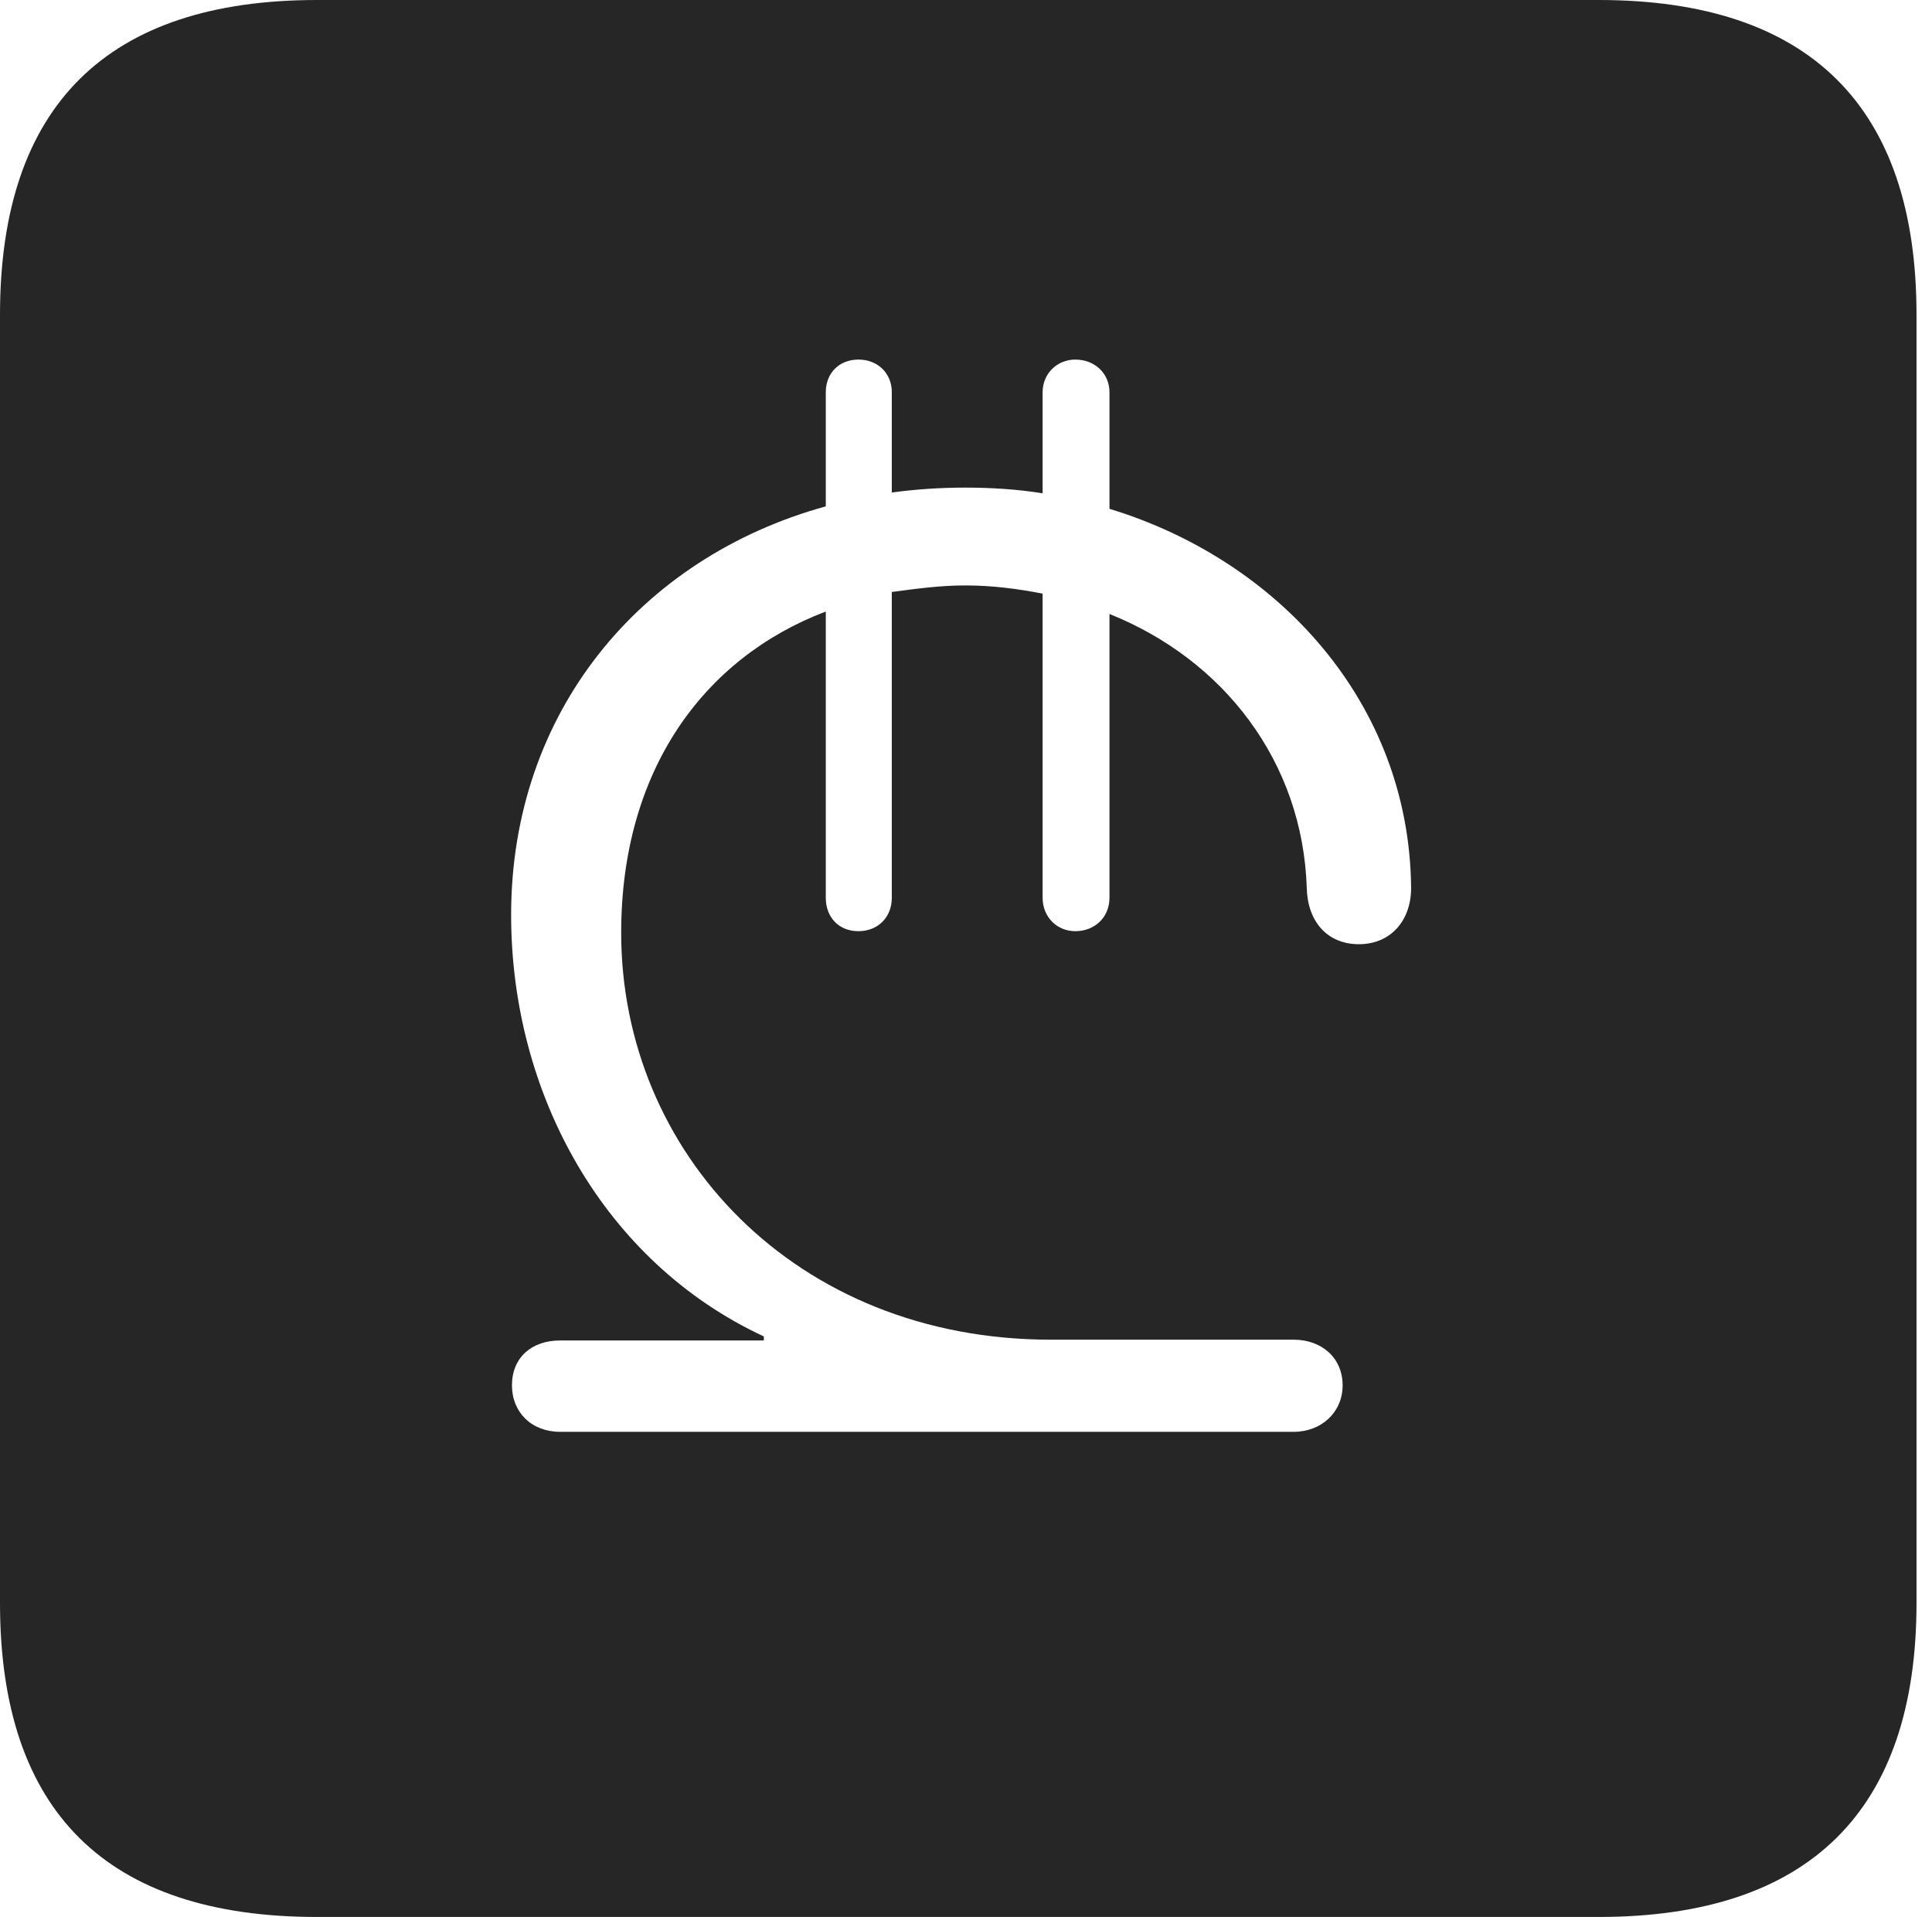 <?xml version="1.0" encoding="UTF-8"?>
<!--Generator: Apple Native CoreSVG 326-->
<!DOCTYPE svg
PUBLIC "-//W3C//DTD SVG 1.1//EN"
       "http://www.w3.org/Graphics/SVG/1.1/DTD/svg11.dtd">
<svg version="1.1" xmlns="http://www.w3.org/2000/svg" xmlns:xlink="http://www.w3.org/1999/xlink" viewBox="0 0 46.289 45.918">
 <g>
  <rect height="45.918" opacity="0" width="46.289" x="0" y="0"/>
  <path d="M45.918 7.539L45.918 38.398C45.918 43.359 43.359 45.918 38.301 45.918L7.598 45.918C2.559 45.918 0 43.398 0 38.398L0 7.539C0 2.539 2.559 0 7.598 0L38.301 0C43.359 0 45.918 2.559 45.918 7.539ZM24.98 9.395L24.98 11.816C24.375 11.719 23.75 11.68 23.125 11.68C22.52 11.68 21.953 11.719 21.367 11.797L21.367 9.395C21.367 8.945 21.035 8.613 20.566 8.613C20.098 8.613 19.785 8.945 19.785 9.395L19.785 12.129C15.332 13.359 12.246 17.07 12.246 21.914C12.246 26.211 14.473 30.234 18.301 32.012L18.301 32.109L13.418 32.109C12.734 32.109 12.266 32.52 12.266 33.184C12.266 33.828 12.734 34.297 13.418 34.297L30.996 34.297C31.66 34.297 32.168 33.828 32.168 33.184C32.168 32.52 31.66 32.09 30.996 32.09L25.176 32.09C19.043 32.09 14.883 27.598 14.883 22.344C14.883 18.457 16.855 15.762 19.785 14.648L19.785 21.504C19.785 21.973 20.098 22.305 20.566 22.305C21.035 22.305 21.367 21.973 21.367 21.504L21.367 14.18C21.953 14.102 22.52 14.023 23.125 14.023C23.77 14.023 24.375 14.102 24.98 14.219L24.98 21.504C24.98 21.973 25.332 22.305 25.762 22.305C26.23 22.305 26.582 21.973 26.582 21.504L26.582 14.707C29.316 15.801 31.211 18.242 31.309 21.27C31.328 22.07 31.797 22.617 32.559 22.617C33.32 22.617 33.809 22.051 33.809 21.27C33.77 16.836 30.625 13.418 26.582 12.188L26.582 9.395C26.582 8.945 26.23 8.613 25.762 8.613C25.332 8.613 24.98 8.945 24.98 9.395Z" fill="black" fill-opacity="0.85"/>
 </g>
</svg>
